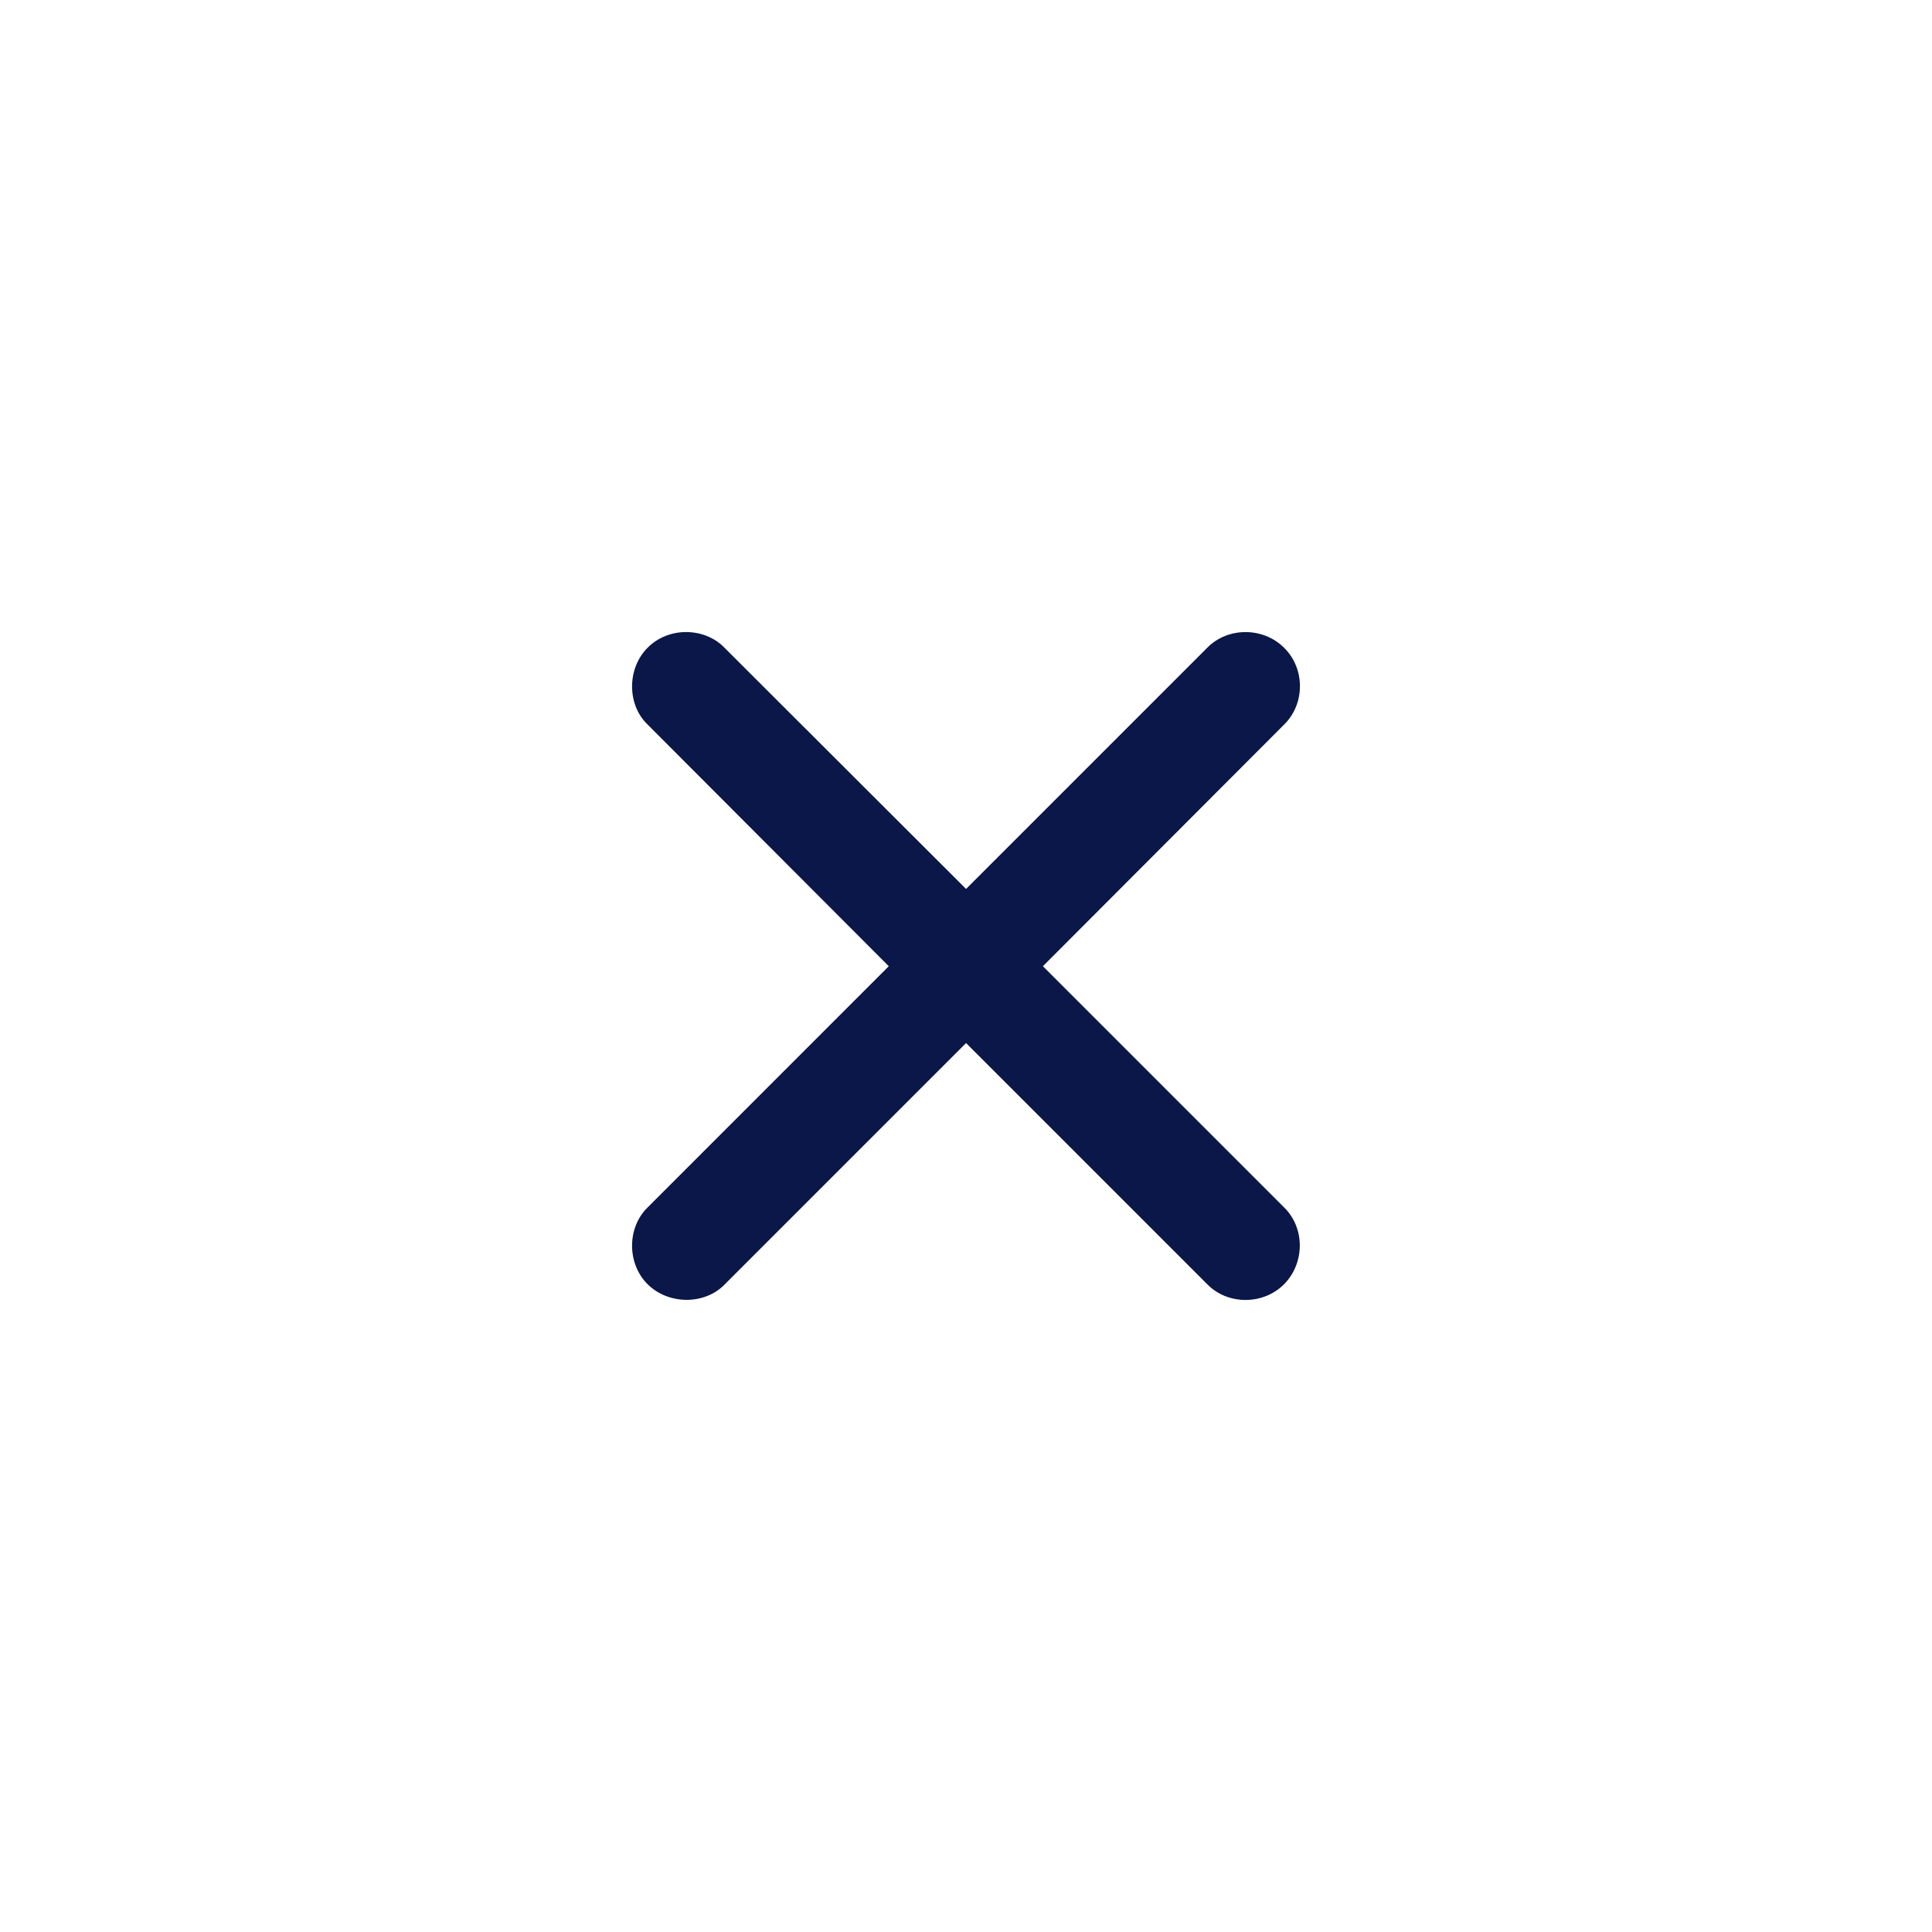 <svg width="36" height="36" viewBox="0 0 36 36" fill="none" xmlns="http://www.w3.org/2000/svg">
<g filter="url(#filter0_d_1850_2318)">
<rect width="36" height="36" rx="18" fill="white" fill-opacity="0.48" shape-rendering="crispEdges"/>
<path d="M12.06 22.506C11.686 22.879 11.679 23.541 12.067 23.93C12.463 24.319 13.126 24.311 13.492 23.945L18.001 19.436L22.503 23.938C22.884 24.319 23.539 24.319 23.927 23.93C24.316 23.534 24.316 22.886 23.935 22.506L19.433 18.004L23.935 13.494C24.316 13.114 24.323 12.459 23.927 12.07C23.539 11.682 22.884 11.682 22.503 12.062L18.001 16.564L13.492 12.062C13.126 11.689 12.456 11.674 12.067 12.07C11.679 12.459 11.686 13.129 12.06 13.494L16.561 18.004L12.06 22.506Z" fill="#0A1748"/>
</g>
<defs>
<filter id="filter0_d_1850_2318" x="-48" y="-48" width="132" height="132" filterUnits="userSpaceOnUse" color-interpolation-filters="sRGB">
<feFlood flood-opacity="0" result="BackgroundImageFix"/>
<feColorMatrix in="SourceAlpha" type="matrix" values="0 0 0 0 0 0 0 0 0 0 0 0 0 0 0 0 0 0 127 0" result="hardAlpha"/>
<feOffset/>
<feGaussianBlur stdDeviation="24"/>
<feComposite in2="hardAlpha" operator="out"/>
<feColorMatrix type="matrix" values="0 0 0 0 0.039 0 0 0 0 0.09 0 0 0 0 0.282 0 0 0 0.24 0"/>
<feBlend mode="normal" in2="BackgroundImageFix" result="effect1_dropShadow_1850_2318"/>
<feBlend mode="normal" in="BackgroundImageFix" in2="effect1_dropShadow_1850_2318" result="BackgroundImageFix"/>
<feBlend mode="normal" in="SourceGraphic" in2="BackgroundImageFix" result="shape"/>
</filter>
</defs>
</svg>
